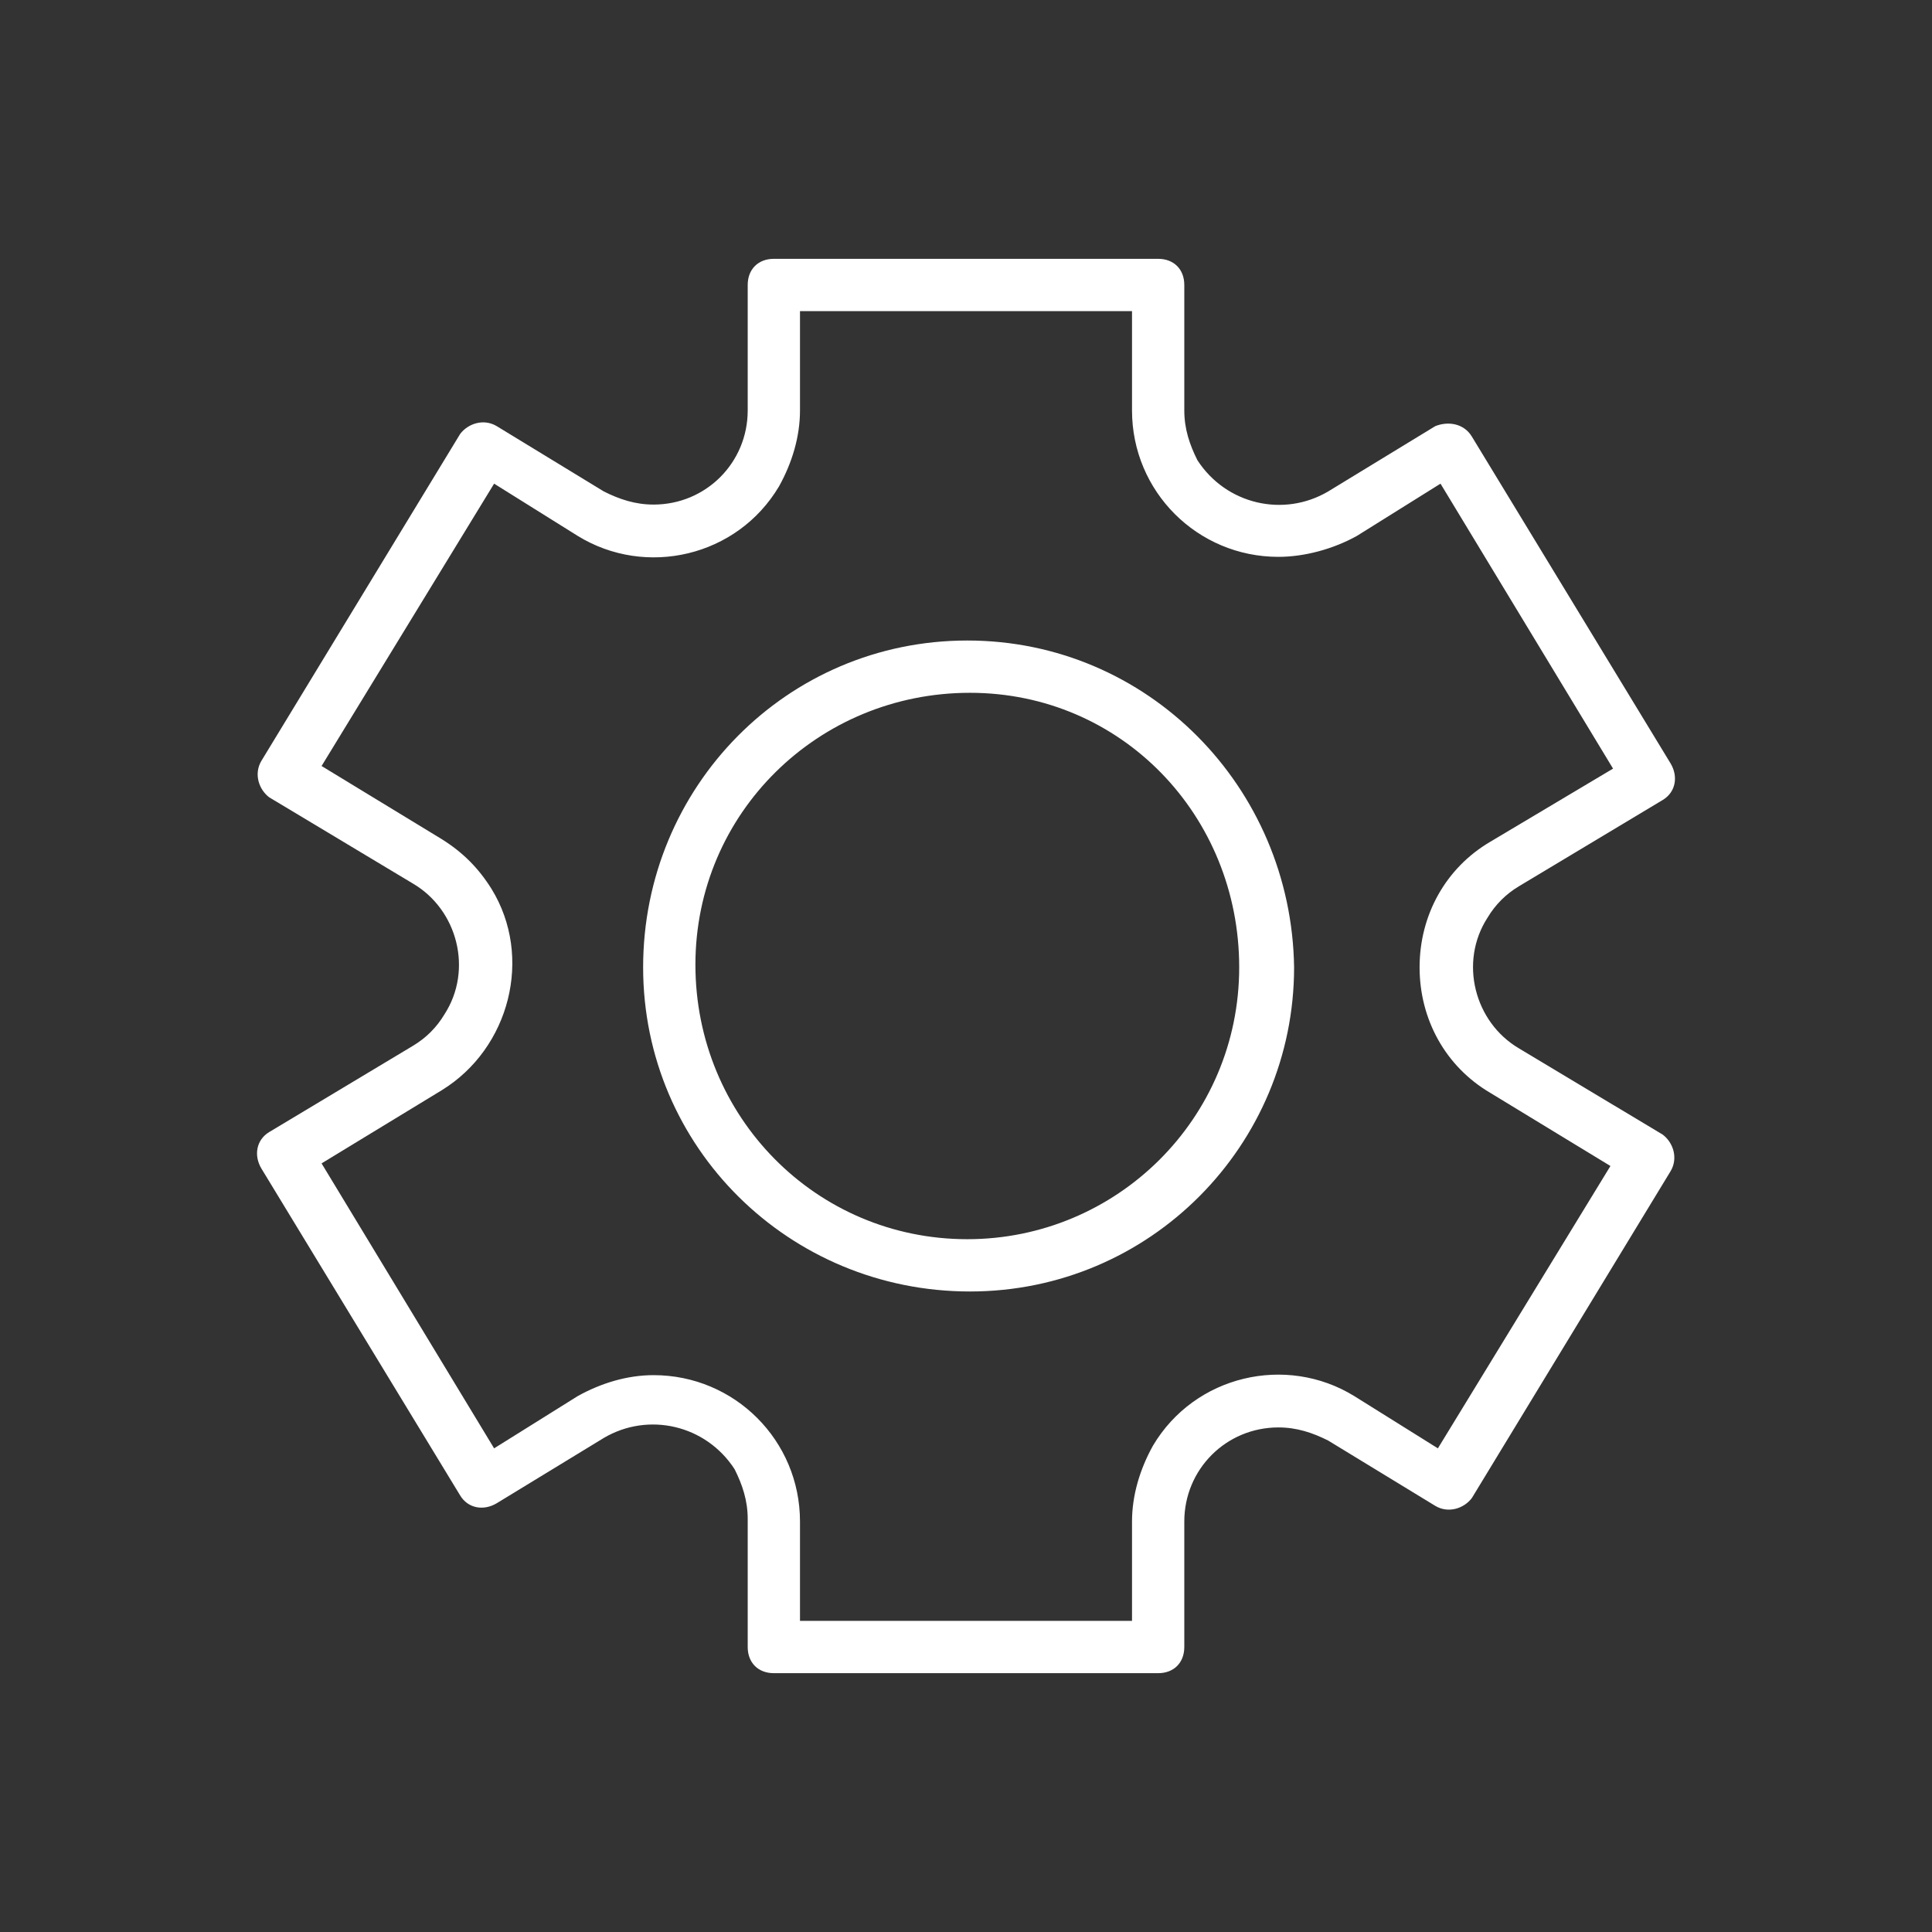 <svg enable-background="new 0 0 73.9 73.9" viewBox="0 0 73.9 73.9" xmlns="http://www.w3.org/2000/svg"><rect x="0" y="0" width="73.9" height="73.9" fill="#333333" stroke="none"/><path d="m37 26.5c-5.8 0-10.4 4.7-10.4 10.5s4.7 10.4 10.5 10.4 10.4-4.7 10.4-10.4c-.1-5.8-4.7-10.5-10.5-10.5z" fill="none"/><path d="m55.1 18.5-3.2 2c-2.7 1.6-6.1.8-7.7-1.9-.5-.9-.8-1.9-.8-2.9v-3.8h-12.8v3.8c0 3.1-2.5 5.6-5.6 5.6-1 0-2.1-.3-2.9-.8l-3.2-2-6.6 10.9 4.6 2.8c2.6 1.6 3.5 5.1 1.9 7.7-.5.8-1.1 1.4-1.9 1.9l-4.6 2.8 6.6 10.8 3.2-2c2.7-1.6 6.1-.8 7.7 1.9.5.9.8 1.9.8 2.9v3.8h12.7v-3.8c0-3.1 2.5-5.6 5.6-5.6 1 0 2.1.3 3 .8l3.2 2 6.6-10.9-4.7-2.7c-2.6-1.6-3.5-5.1-1.9-7.7.5-.8 1.1-1.4 1.9-1.9l4.6-2.8zm-18.1 30.9c-6.9 0-12.4-5.6-12.4-12.5s5.6-12.4 12.5-12.4 12.3 5.6 12.3 12.5c0 6.9-5.6 12.4-12.4 12.4z" fill="none"/><g fill="#ffffff"><path d="m58.1 33.9 5.5-3.3c.5-.3.6-.9.3-1.4l-7.6-12.5c-.3-.5-.9-.6-1.4-.4l-4.1 2.5c-1.7 1-3.9.5-5-1.2-.3-.6-.5-1.2-.5-1.9v-4.8c0-.6-.4-1-1-1h-14.7c-.6 0-1 .4-1 1v4.8c0 2-1.6 3.6-3.6 3.6-.7 0-1.3-.2-1.9-.5l-4.1-2.5c-.5-.3-1.1-.1-1.4.3l-7.6 12.5c-.3.5-.1 1.1.3 1.4l5.5 3.3c1.7 1 2.3 3.3 1.2 5-.3.5-.7.9-1.2 1.2l-5.5 3.3c-.5.3-.6.9-.3 1.4l7.6 12.5c.3.5.9.6 1.4.3l4.1-2.5c1.7-1 3.9-.5 5 1.2.3.6.5 1.2.5 1.9v4.9c0 .6.4 1 1 1h14.7c.6 0 1-.4 1-1v-4.8c0-2 1.6-3.6 3.6-3.6.7 0 1.3.2 1.9.5l4.1 2.5c.5.3 1.1.1 1.4-.3l7.6-12.5c.3-.5.1-1.1-.3-1.4l-5.5-3.3c-1.7-1-2.3-3.3-1.2-5 .3-.5.7-.9 1.2-1.2zm-3.8 3.1c0 2 1 3.8 2.7 4.8l4.6 2.8-6.6 10.8-3.2-2c-2.6-1.6-6.1-.8-7.7 1.9-.5.9-.8 1.9-.8 2.9v3.8h-12.7v-3.8c0-3.1-2.5-5.6-5.6-5.6-1 0-2 .3-2.9.8l-3.2 2-6.6-10.9 4.6-2.8c2.6-1.6 3.5-5.1 1.9-7.7-.5-.8-1.1-1.4-1.9-1.9l-4.6-2.8 6.6-10.8 3.2 2c2.6 1.6 6.1.8 7.7-1.9.5-.9.8-1.9.8-2.9v-3.8h12.7v3.8c0 3.1 2.5 5.6 5.6 5.6 1 0 2.1-.3 3-.8l3.2-2 6.6 10.9-4.7 2.8c-1.7 1-2.7 2.8-2.7 4.8z"/><path d="m37 24.5c-6.9 0-12.4 5.6-12.4 12.5s5.6 12.4 12.5 12.4 12.4-5.6 12.4-12.4c-.1-6.9-5.6-12.5-12.5-12.5zm0 22.9c-5.8 0-10.4-4.7-10.4-10.5s4.7-10.4 10.5-10.4 10.3 4.7 10.3 10.5c0 5.8-4.7 10.4-10.4 10.4z"/></g></svg>